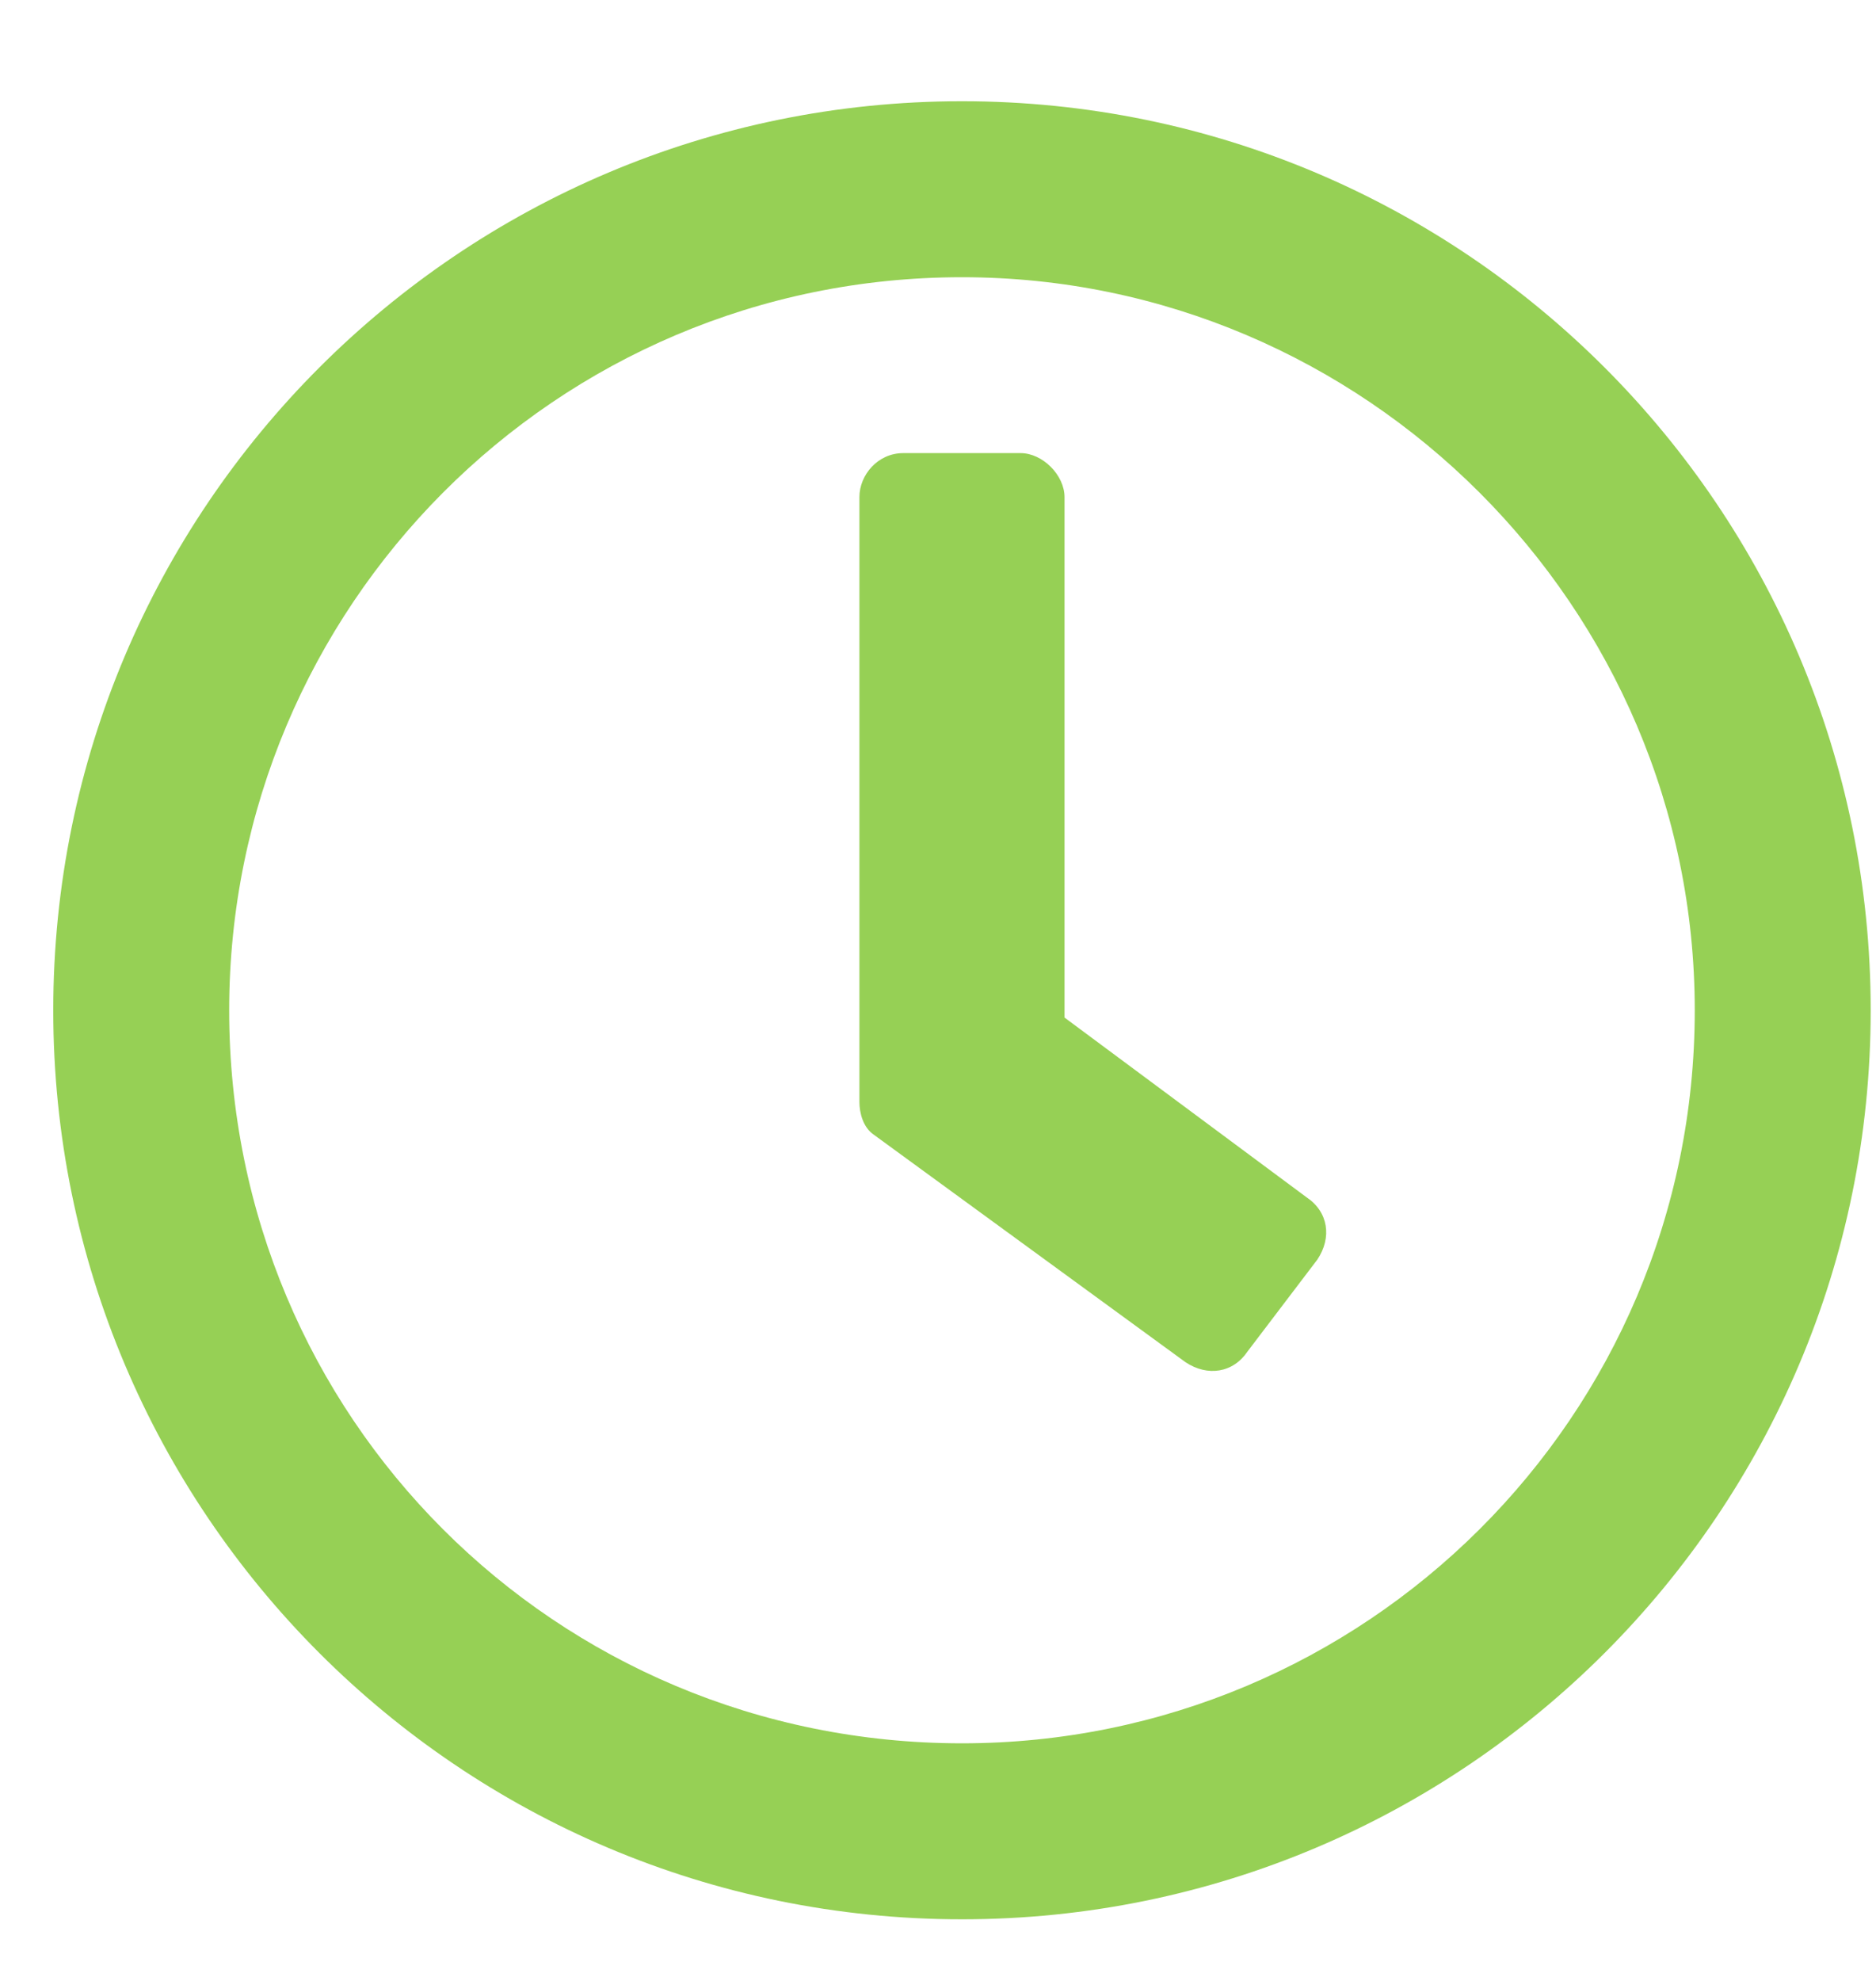 <svg width="18" height="19" viewBox="0 0 18 19" fill="none" xmlns="http://www.w3.org/2000/svg">
<path d="M9.23 0.971C14.046 0.971 17.949 4.874 17.949 9.69C17.949 14.506 14.046 18.409 9.23 18.409C4.414 18.409 0.511 14.506 0.511 9.69C0.511 4.874 4.414 0.971 9.23 0.971ZM9.23 16.721C13.097 16.721 16.261 13.592 16.261 9.69C16.261 5.823 13.097 2.659 9.23 2.659C5.328 2.659 2.199 5.823 2.199 9.69C2.199 13.592 5.328 16.721 9.23 16.721ZM11.374 13.065L8.386 10.885C8.281 10.815 8.246 10.674 8.246 10.569V4.768C8.246 4.557 8.421 4.346 8.667 4.346H9.792C10.003 4.346 10.214 4.557 10.214 4.768V9.76L12.535 11.483C12.746 11.623 12.781 11.87 12.64 12.081L11.972 12.96C11.832 13.17 11.585 13.206 11.374 13.065Z" fill="#96D055"/>
</svg>

